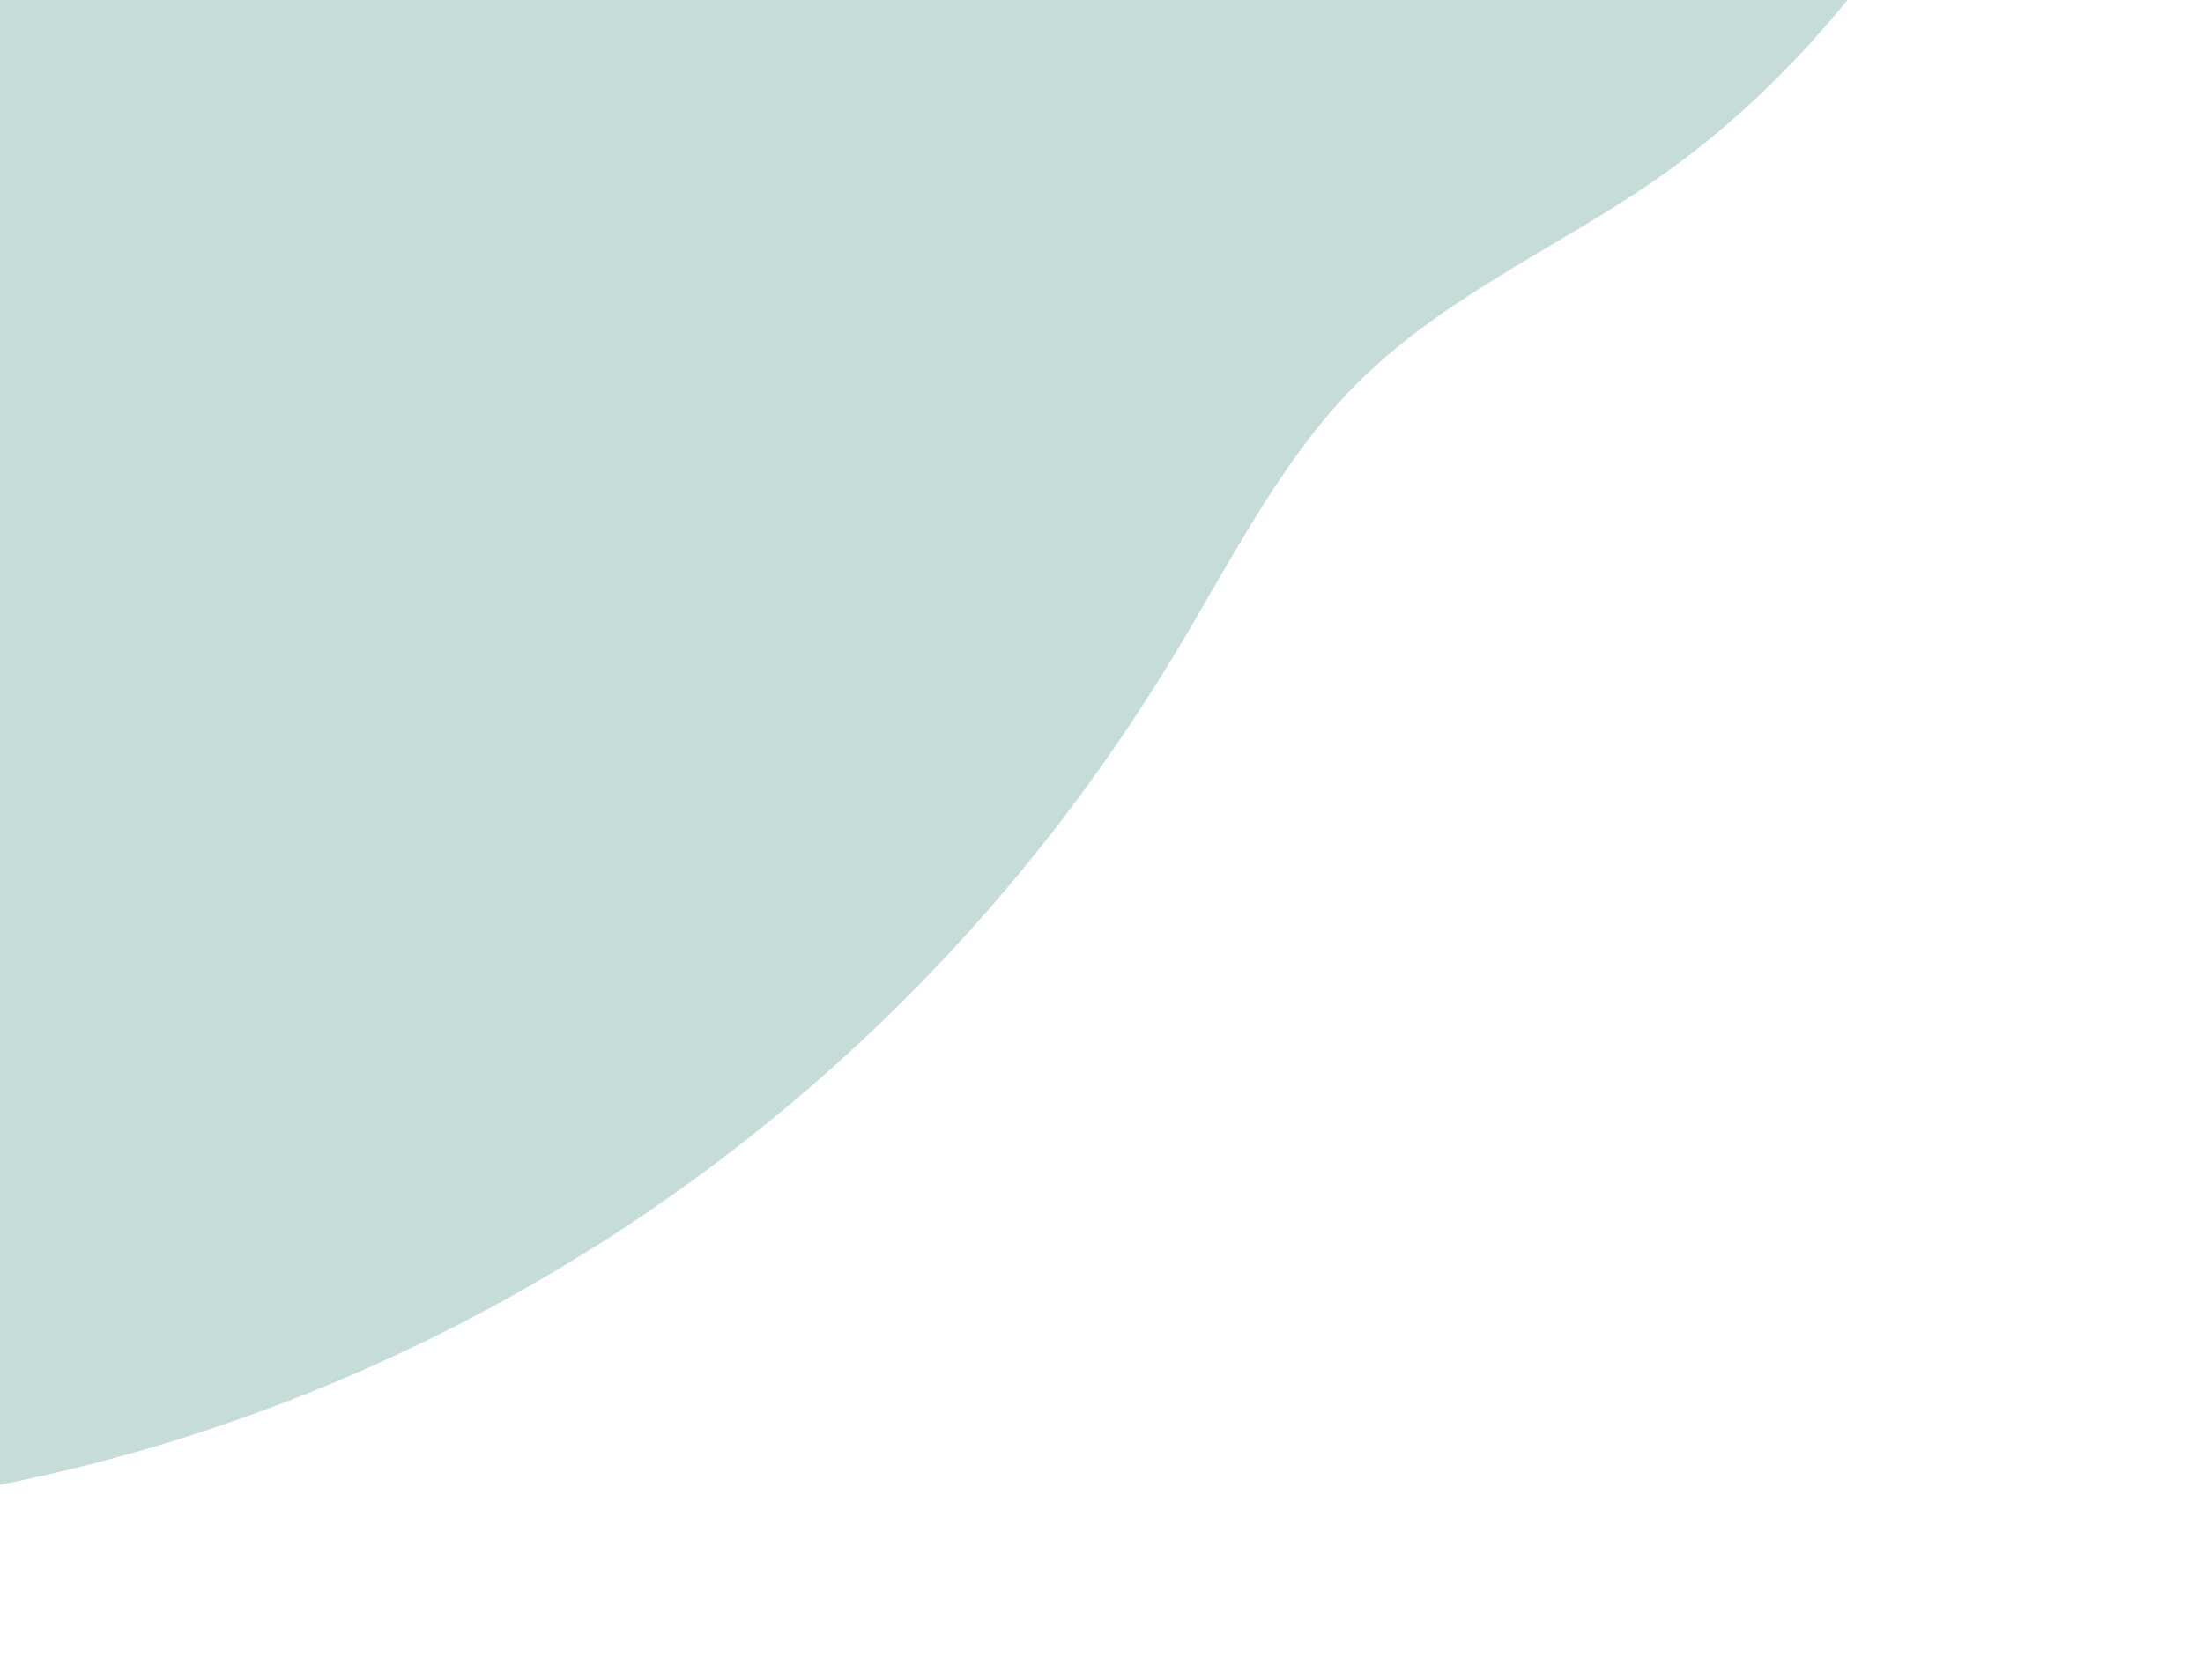 <?xml version="1.0" encoding="utf-8"?>
<!-- Generator: Adobe Illustrator 16.0.0, SVG Export Plug-In . SVG Version: 6.00 Build 0)  -->
<!DOCTYPE svg PUBLIC "-//W3C//DTD SVG 1.1//EN" "http://www.w3.org/Graphics/SVG/1.1/DTD/svg11.dtd">
<svg version="1.1" id="Layer_1" xmlns="http://www.w3.org/2000/svg" xmlns:xlink="http://www.w3.org/1999/xlink" x="0px" y="0px"
	 width="540px" height="412px" viewBox="0 0 540 412" enable-background="new 0 0 540 412" xml:space="preserve">
<path opacity="0.4" fill="#116E63" fill-opacity="0.6" d="M519.56-202.033c2.682,98.834-43.044,197.421-114.342,246.522
	c-25.27,17.402-53.618,29.219-75.413,52.449c-16.841,17.952-28.647,41.553-41.865,63.462
	C215.645,280.236,96.115,352.132-26.166,368.392c-47.703,6.34-98.688,4.01-139.686-26.032l-7.856-540.9L519.56-202.033z"/>
</svg>
